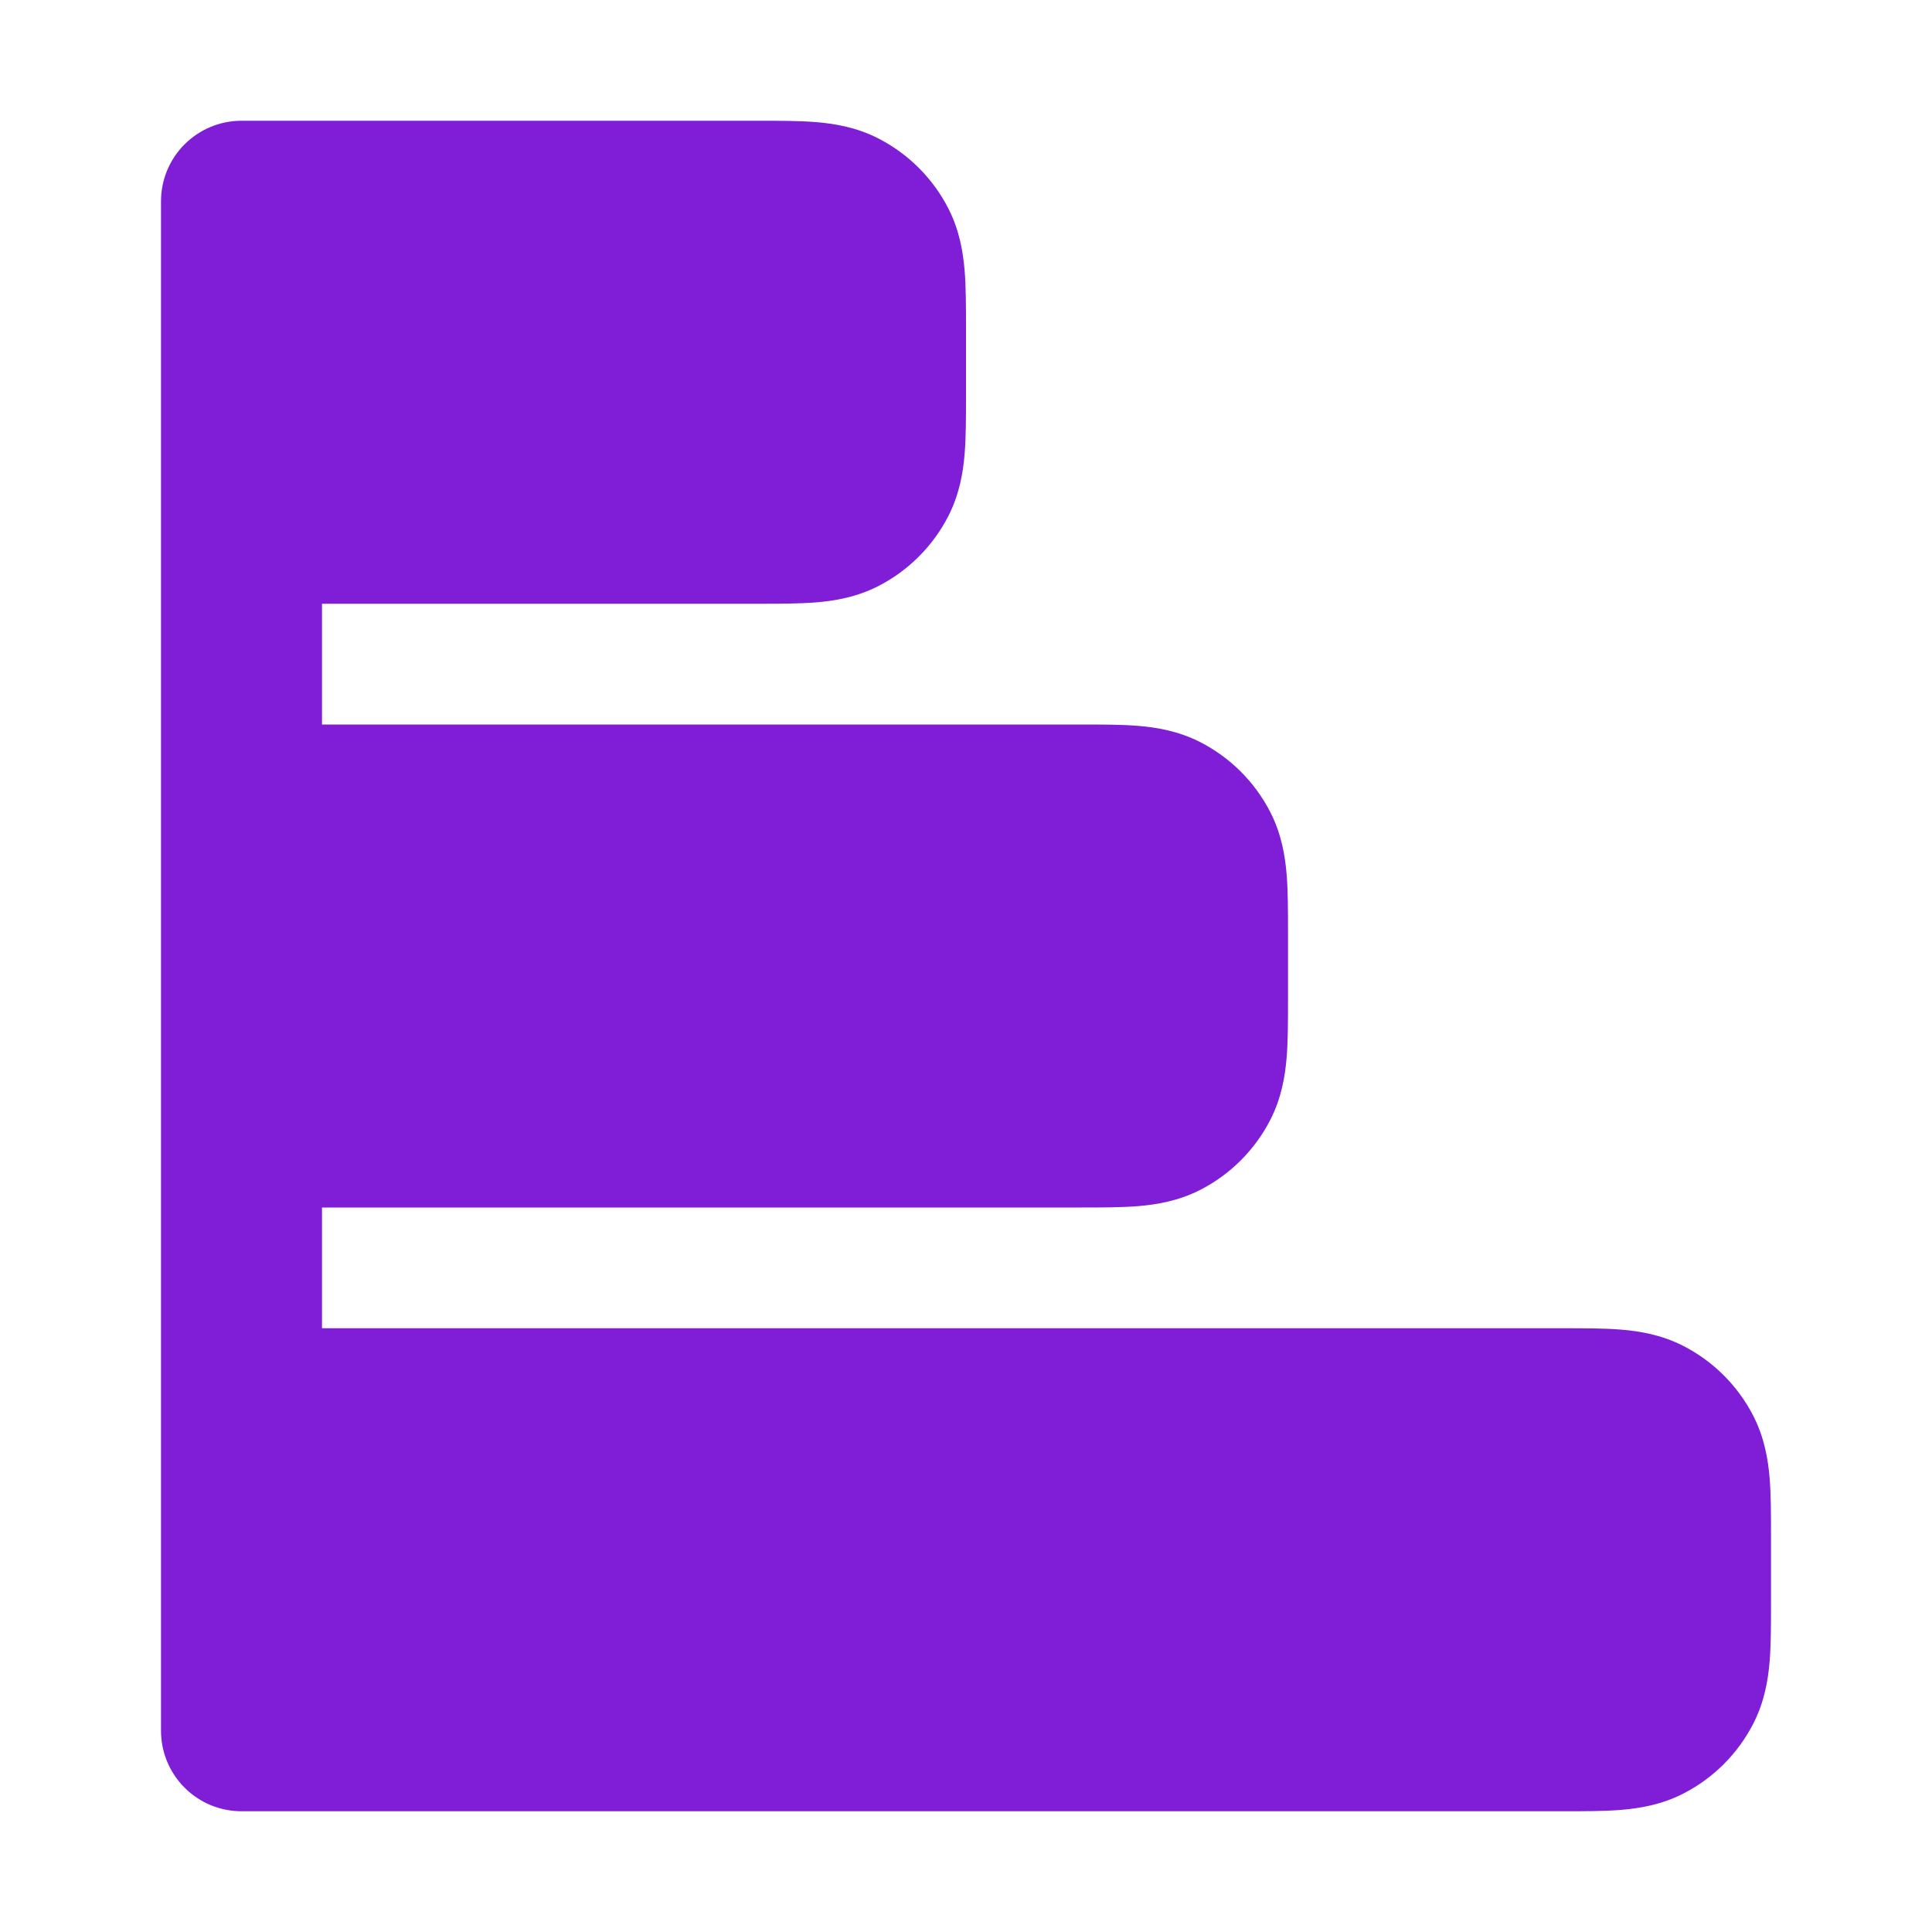 <svg fill="none" height="24" viewBox="0 0 24 24" width="24" xmlns="http://www.w3.org/2000/svg"><path d="m10.138 1.517c.229.019.498.063.77.201.376.192.682.498.874.874.138.271.182.541.201.77.017.208.017.454.017.706v.864c0 .252 0.0.498-.017.706-.019.229-.063.498-.201.77-.192.376-.498.682-.874.874-.271.138-.541.182-.77.201-.208.017-.454.017-.706.017l-5.432-0v1.5h9.432c.252-0.0.498-0.0.706.017.229.019.498.063.77.201.376.192.682.498.874.874.138.272.182.541.201.77.017.208.017.454.017.706v.864c0 .252 0.0.498-.017.706-.019.229-.063.498-.201.77-.192.376-.498.682-.874.874-.271.138-.541.182-.77.201-.208.017-.454.017-.706.017h-9.432v1.5h15.432c.252 0 .498 0 .706.017.229.019.498.063.77.201.376.192.682.498.874.874.138.272.182.541.201.77.017.208.017.454.017.706v.864c0 .252 0.0.498-.017.706-.019.229-.063.498-.201.77-.192.376-.498.682-.874.874-.271.138-.541.182-.77.201-.208.017-.454.017-.706.017h-16.432c-.265 0-.52-.105-.707-.293-.188-.188-.293-.442-.293-.707v-19c0-.265.105-.52.293-.707.188-.188.442-.293.707-.293h6.432c.252-0.0.498-0.0.706.017z" fill="#801ed7"/></svg>